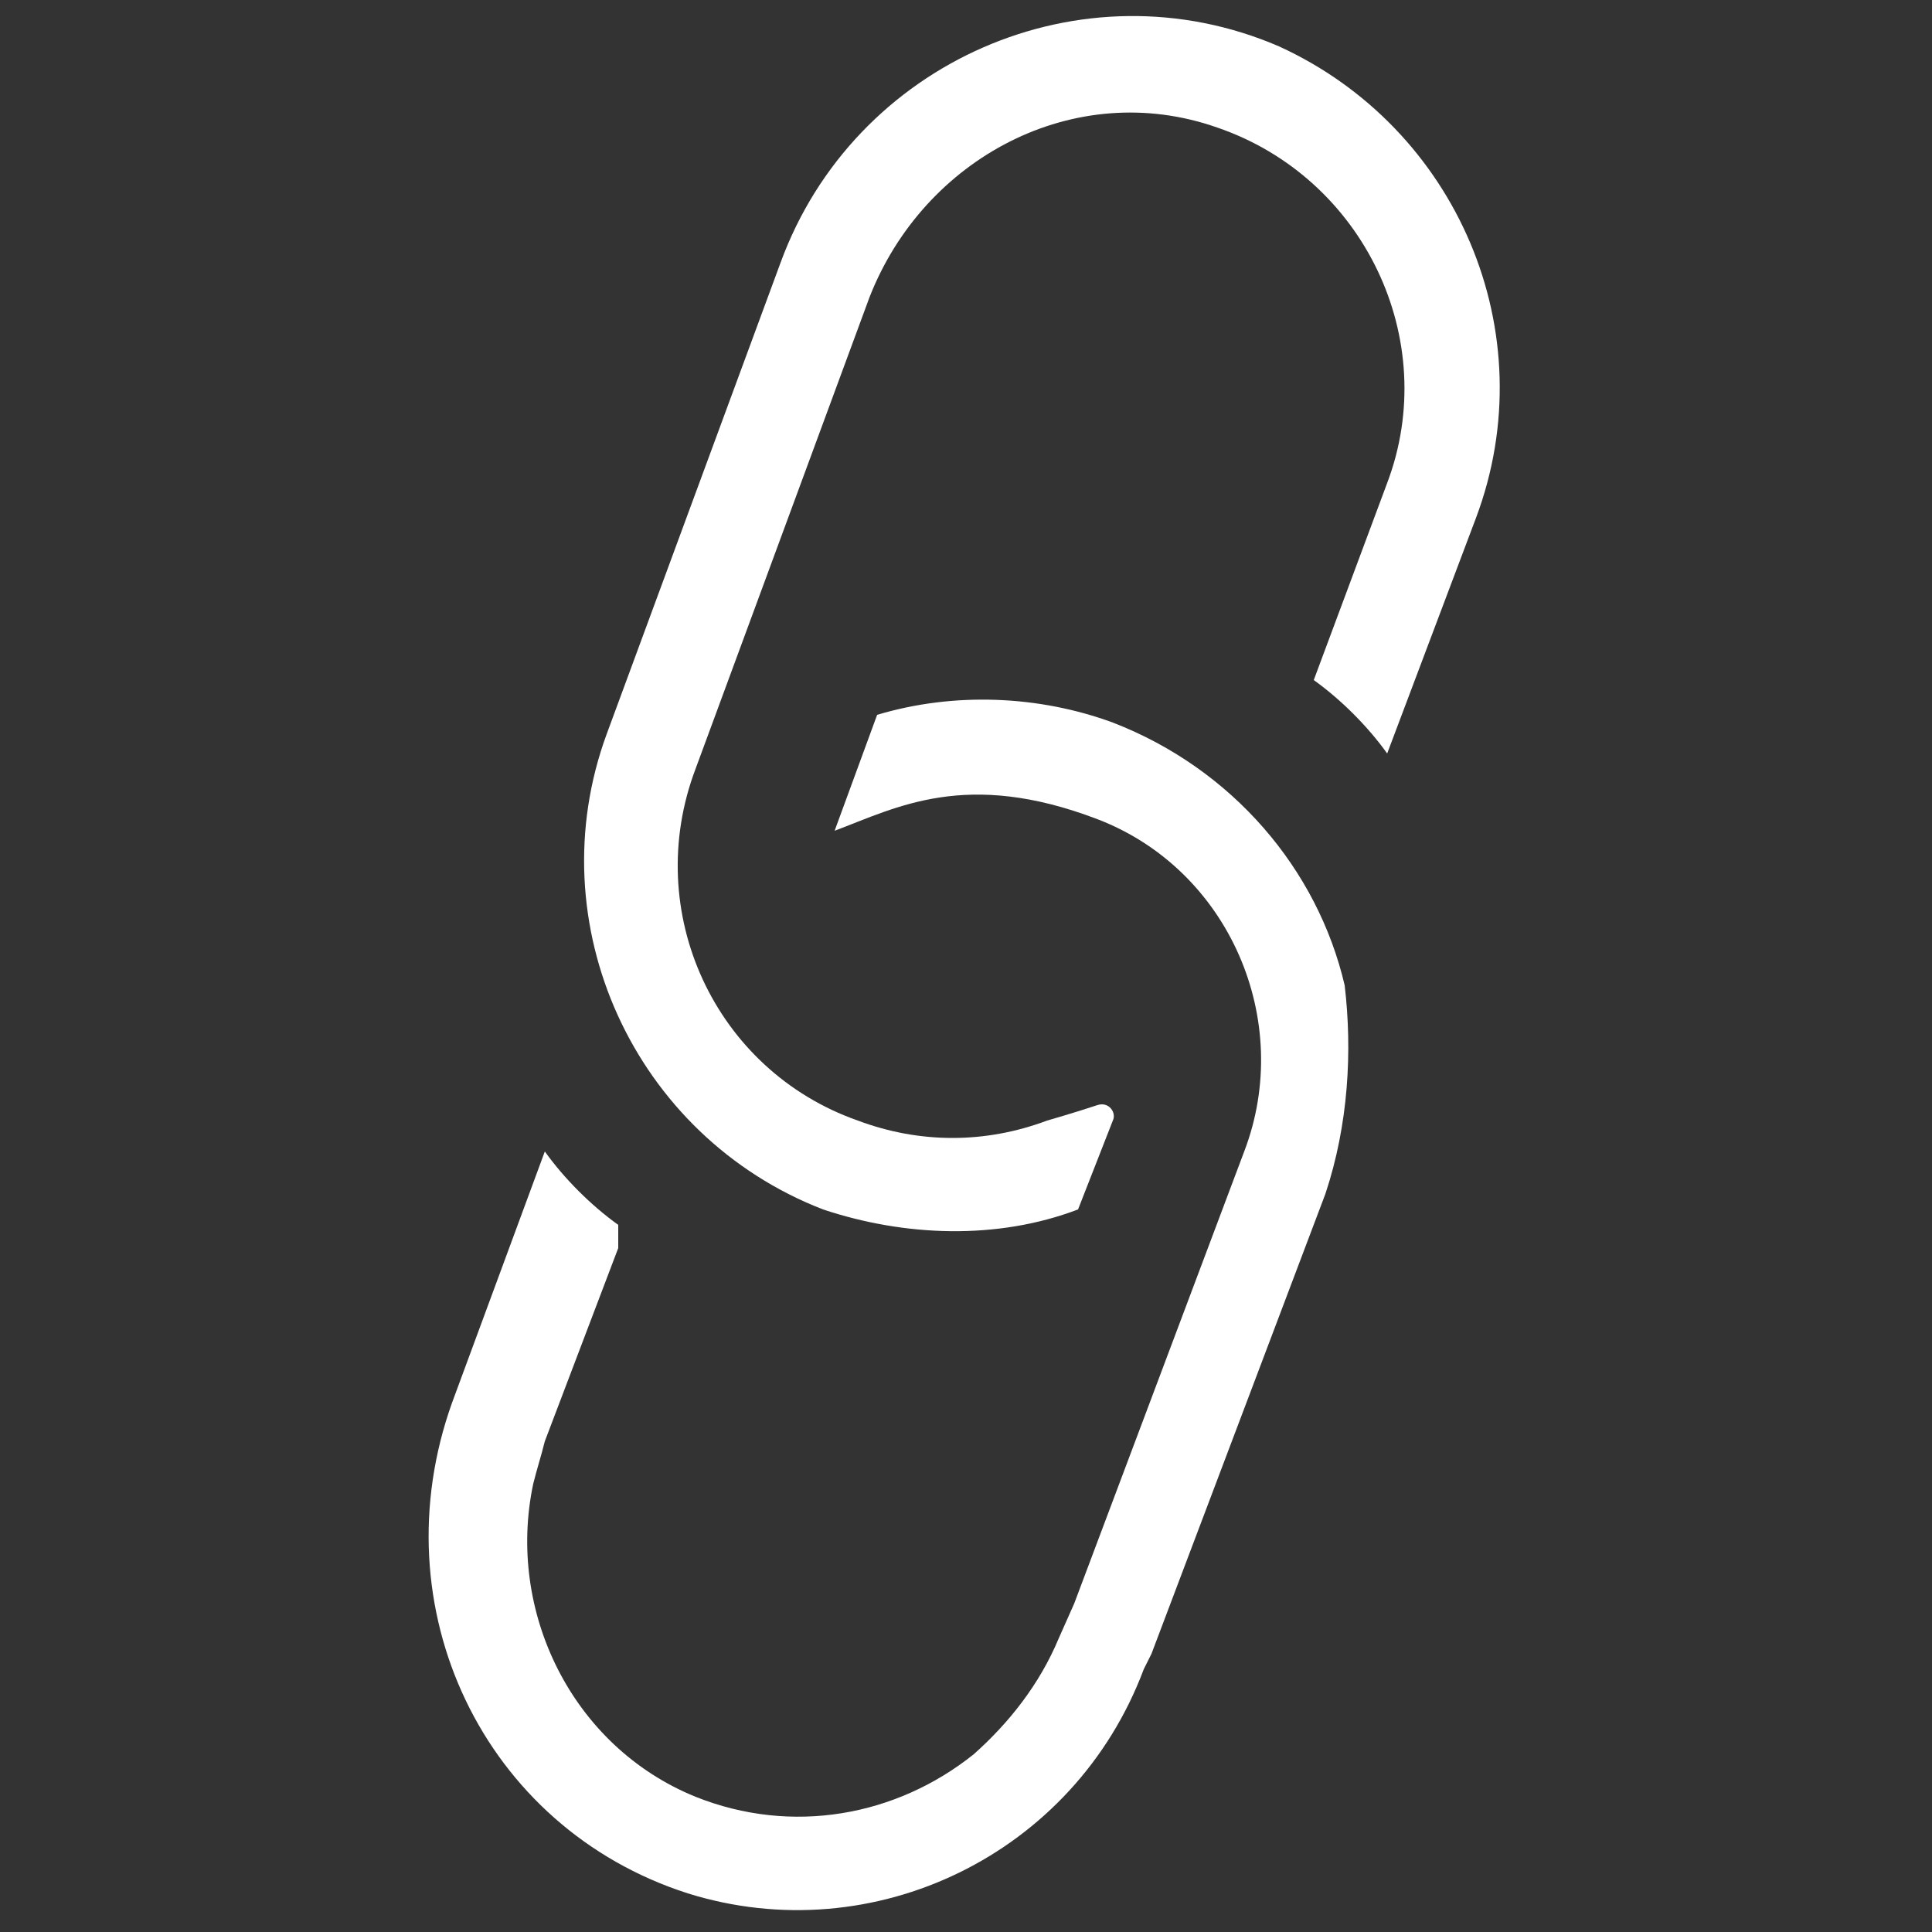 <?xml version="1.0" encoding="utf-8"?>
<!-- Generator: Adobe Illustrator 18.1.1, SVG Export Plug-In . SVG Version: 6.00 Build 0)  -->
<svg version="1.1" id="Layer_1" xmlns="http://www.w3.org/2000/svg" xmlns:xlink="http://www.w3.org/1999/xlink" x="0px" y="0px"
	 viewBox="0 0 50 50" enable-background="new 0 0 50 50" xml:space="preserve">
<rect x="0" y="0" width="50" height="50" fill="#333333" stroke="none"/>
<g>
	<path fill="#FFFFFF" d="M-142.3,13.8c-4.6,0-8.3-3.6-8.3-8c0-0.1,0-0.2,0-0.3c0-0.1,0-0.4,0-0.7h0l0-0.4c0-0.1,0-0.1,0-0.2
		c0,0,0,0,0-0.1l0-0.1v-9.6c0-1.3,1.1-2.4,2.4-2.4c0.5,0,0.9,0.1,1.3,0.4v-1.3c0-1.3,1.1-2.4,2.4-2.4c0.5,0,0.9,0.1,1.3,0.4
		c0.2-1.2,1.2-2.1,2.4-2.1c1.2,0,2.2,0.9,2.4,2.1c0.4-0.3,0.8-0.4,1.3-0.4c1.1,0,2,0.7,2.3,1.7h0.1l0,0.7c0,0,0,0,0,0V2.6l2.2-2.4
		l0.1,0.1c0.4-0.2,0.8-0.3,1.2-0.3c0.6,0,1.2,0.2,1.6,0.6c0.8,0.7,1,1.9,0.6,2.8l0.1,0.1l-0.5,0.5c0,0,0,0,0,0l0,0L-136,11
		c0,0-0.1,0.1-0.1,0.1l-0.6,0.7l-0.1,0C-138.3,13.1-140.3,13.8-142.3,13.8z M-149.2,3.3L-149.2,3.3l0,0.7c0,0.1,0,0.1,0,0.2
		c0,0.4,0,1.2,0,1.2l0,0l0,0c0,0.1,0,0.2,0,0.3c0,3.6,3.1,6.6,6.9,6.6c1.8,0,3.5-0.6,4.8-1.8l0.2-0.2l0.2-0.2c0,0,0.1-0.1,0.1-0.1
		l6-6.6l0,0l0.5-0.6c0.4-0.4,0.3-1-0.1-1.3c-0.2-0.2-0.4-0.2-0.6-0.2c-0.3,0-0.5,0.1-0.7,0.3l0,0l-0.5,0.5l0,0l-2.3,2.5v0.1h-0.1
		l-1.4,1.6l0-1.9c0-0.1,0-0.1,0-0.2c0-0.1,0-0.1,0-0.2l0-0.7h0V-8.1h0l0-0.8c0-0.5-0.4-1-1-1c-0.5,0-1,0.4-1,1l0,0l0,0.7h0v9.9h-1.8
		v-12.4c0-0.5-0.4-1-1-1c-0.5,0-1,0.4-1,1V1.8h-1.8V-8.9c0-0.5-0.4-1-1-1c-0.5,0-1,0.4-1,1V1.8h-1.8v-7.3c0-0.5-0.4-1-1-1
		c-0.5,0-1,0.4-1,1V3.3z"/>
</g>
<g>
	<path fill="#FFFFFF" d="M-144.9-58.7c0.1,0.4,0.5,0.6,0.9,0.6c0.1,0,0.2,0,0.3-0.1l3-1.1c0.5-0.2,0.8-0.7,0.6-1.2l-0.8-2.3
		c-0.1-0.4-0.5-0.6-0.9-0.6c-0.1,0-0.2,0-0.3,0.1l-3,1.1c-0.5,0.2-0.8,0.7-0.6,1.2L-144.9-58.7z M-142-61.8l0.5,1.5l-2.2,0.8
		l-0.5-1.5L-142-61.8z"/>
	<path fill="#FFFFFF" d="M-145.4-58.7l-0.6-1.5c-0.2-0.4-0.6-0.7-1-0.7c-0.1,0-0.3,0-0.4,0.1l-2.1,0.8c-0.3,0.1-0.5,0.3-0.6,0.6
		c0,0,0,0,0,0.1c-0.1-0.1-0.2-0.1-0.3-0.1c-0.2,0.1-0.2,0.2-0.2,0.4l0.9,2.5c0.1,0.2,0.2,0.2,0.4,0.2c0.1,0,0.2-0.1,0.2-0.2
		c0.2,0.1,0.4,0.2,0.6,0.2c0.1,0,0.3,0,0.4-0.1l2.1-0.8C-145.5-57.5-145.2-58.2-145.4-58.7z M-148.4-58l-0.4-1l1.6-0.6l0.4,1
		L-148.4-58z"/>
	<path fill="#FFFFFF" d="M-128.9-63.4l-1.8-5c-0.1-0.2-0.3-0.3-0.6-0.3l-0.1,0c-0.2,0.1-0.3,0.3-0.3,0.6l0,0c0,0-0.1,0-0.1,0l-8.2,3
		c-0.3,0.1-0.5,0.3-0.6,0.6c-0.1,0.3-0.1,0.5,0,0.8l1.1,3c0.2,0.4,0.6,0.7,1,0.7c0.1,0,0.2,0,0.4-0.1l8.2-3c0,0,0.1,0,0.1,0
		c0.1,0.2,0.3,0.3,0.5,0.2l0.1,0C-128.9-63-128.8-63.2-128.9-63.4z M-138.4-61.4l-0.9-2.5l7.6-2.8l0.9,2.5L-138.4-61.4z"/>
	<path fill="#FFFFFF" d="M-147.6-44h1.3l4-7.8v7.8h1.4v-7.8l4,7.8h1.3l0.2-0.1l-5-9.7l1.5,0l0.1,0c0.7-0.3,1.1-1.1,0.8-1.8l-0.9-2.4
		c-0.2-0.5-0.7-0.9-1.3-0.9c-0.2,0-0.3,0-0.5,0.1l-3.5,1.3c-0.8,0.3-0.9,0.9-0.9,1.5l0,1.3l0,0.1c0.3,0.9,1,0.9,1.5,0.9h0l0.6,0
		l-5,9.7L-147.6-44z M-143.3-55.1c-0.1,0-0.1,0-0.2,0l0-0.8l0,0c0-0.1,0-0.2,0-0.3l3.5-1.3l0.9,2.3L-143.3-55.1z"/>
</g>
<g>
	<path fill="#FFFFFF" d="M-143.4,106.3c-2.1-0.2-4,0.6-5.4,2v-9.6h-1.8v13.2c-0.1,0.7-0.1,1.5,0,2.2c0.6,3,3.1,5.3,6.2,5.4
		c4,0.2,7.3-3.1,7-7.1C-137.5,109.2-140.1,106.5-143.4,106.3z M-143.6,117.8c-2.6,0.2-4.7-1.6-5.1-4v-1.7c0.4-2.3,2.4-4.1,4.8-4.1
		c2.8,0,5.1,2.4,4.9,5.2C-139.2,115.7-141.2,117.7-143.6,117.8z"/>
	<path fill="#FFFFFF" d="M-144,101.8c-1.1,0-2.2,0.2-3.3,0.5c-0.2,0.1-0.3,0.2-0.3,0.4v1.5l0.1,0.1c1.1-0.5,2.3-0.7,3.5-0.7
		c4.9,0,9,3.7,9.3,8.6c0,0.2,0.2,0.4,0.4,0.4l1,0c0.2,0,0.4-0.2,0.4-0.4C-133.3,106.3-138.1,101.8-144,101.8z"/>
	<path fill="#FFFFFF" d="M-133.4,102.1c-2.8-2.8-6.6-4.3-10.5-4.3c-1.1,0-2.3,0.1-3.4,0.4c-0.1,0-0.2,0.2-0.2,0.3v1.2
		c0,0.2,0.2,0.3,0.4,0.3c1-0.3,2.1-0.4,3.2-0.4c7.1,0,12.9,5.5,13.3,12.6c0,0.2,0.1,0.3,0.3,0.3l1.2,0c0.2,0,0.3-0.2,0.3-0.3
		C-129.1,108.3-130.7,104.8-133.4,102.1z"/>
</g>
<g>
	<g>
		<circle fill="#FFFFFF" cx="-143" cy="162.1" r="2.3"/>
	</g>
	<g>
		<circle fill="#FFFFFF" cx="-136.5" cy="162.1" r="2.3"/>
	</g>
	<g>
		<path fill="#FFFFFF" d="M-134.6,178.3c-1.9,0-4-0.3-6.3-1c-3.1-0.9-5.6-1-7.6-0.3l-1,0.4v-16.1c0-5.4,4.4-9.8,9.8-9.8
			s9.8,4.4,9.8,9.8v16.1l-0.5,0.2C-131.7,178.1-133.1,178.3-134.6,178.3z M-145.6,175.1c1.5,0,3.2,0.3,5,0.8
			c3.7,1.1,6.8,1.2,9.1,0.5v-15.1c0-4.6-3.7-8.3-8.3-8.3c-4.6,0-8.3,3.7-8.3,8.3v14.1C-147.3,175.2-146.5,175.1-145.6,175.1z"/>
	</g>
</g>
<g>
	<path fill="#FFFFFF" d="M-128.3-176.6l0-0.5l-0.5,0c-3.8-0.1-6.9,1.2-7.1,1.4l-11.5,11.5c-0.3,0.3-0.3,0.8,0,1.1l5.1,5.1
		c0.3,0.3,0.8,0.3,1.1,0l11.5-11.5C-129.5-169.7-128.1-172.8-128.3-176.6z M-129.4-176c0,2.1-0.4,3.7-0.7,4.6l-3.9-3.9
		C-133.1-175.7-131.5-176.1-129.4-176z M-141.7-159.1l-4.6-4.6l11-11l4.6,4.6L-141.7-159.1z"/>
	<path fill="#FFFFFF" d="M-151.3-169.5l4.1,4.1l6.1-6.1l-8.3,0.2L-151.3-169.5z M-148.9-170.2l5-0.1l-3.3,3.3l-2.4-2.4L-148.9-170.2
		z"/>
	<path fill="#FFFFFF" d="M-133.9-164.4l-6.1,6.1l4.1,4.1l1.9-1.9L-133.9-164.4z M-136-155.8l-2.4-2.4l3.3-3.3l-0.1,5L-136-155.8z"/>
	<path fill="#FFFFFF" d="M-142.9-157.9l-4.6-4.6c-0.3-0.3-0.8-0.3-1.1,0l-0.9,0.9c-0.3,0.3-0.3,0.8,0,1.1l4.6,4.6
		c0.3,0.3,0.8,0.3,1.1,0l0.9-0.9C-142.6-157.2-142.6-157.6-142.9-157.9z M-144.4-157l-4.1-4.1l0.4-0.4l4.1,4.1L-144.4-157z"/>
	<path fill="#FFFFFF" d="M-138.6-166.8c0.8,0.8,2.5,0.5,3.8-0.9c1.3-1.3,1.7-3,0.9-3.8c-0.8-0.8-2.5-0.5-3.8,0.9
		C-139.1-169.3-139.4-167.7-138.6-166.8z M-134.7-170.7c0.3,0.3,0.1,1.3-0.9,2.2c-0.9,0.9-1.9,1.1-2.2,0.9c-0.3-0.3-0.1-1.3,0.9-2.2
		C-136-170.8-135-171-134.7-170.7z"/>
</g>
<path fill="#FFFFFF" d="M-131.9,55.5c0.7-0.2,1.3-0.5,1.8-0.7c2.6-1.1,3.9-2.4,3.7-3.7c-0.3-1.8-3.4-2.6-7-2.7
	c1-3.7,1.1-6.9-0.5-7.6c-2.1-1-5.5,2.7-8.1,7.2c-2.4-1.6-4.6-2.8-6.4-3.6c-2.2-0.9-3.3-1.1-3.8-0.4c-0.5,0.7,0,1.7,1.5,3.4
	c0.8,0.9,1.8,1.9,3.1,3c-3.2,1.1-5.8,2.6-5.5,4.4c0.2,1.2,1.7,2.1,4.5,2.5c0.8,0.1,1.6,0.2,2.5,0.2c-1,3.6-1.1,6.9,0.5,7.6
	c0.2,0.1,0.5,0.2,0.7,0.2c2.1,0,4.9-3.3,7.3-7.4c2.3,1.5,4.4,2.6,6,3.4c1.4,0.6,2.4,1,3.1,1c0.5,0,0.8-0.1,1-0.4
	c0.5-0.7-0.1-1.9-1.8-3.8C-130,57.3-130.9,56.4-131.9,55.5z M-127.4,51.3c0.1,0.6-0.7,1.6-3.1,2.7c-0.7,0.3-1.5,0.6-2.3,0.9
	c-0.6-0.5-1.3-1.1-2-1.7c0.3-0.5,0.5-1.1,0.5-1.8c0-0.1,0-0.2,0-0.3c0.2-0.6,0.4-1.2,0.6-1.7C-129.7,49.5-127.5,50.3-127.4,51.3z
	 M-142,49.5c0.1,0,0.2,0,0.2,0c1,0.1,1.8,0.8,2,1.8c-1.3,0-2.4,0.8-2.9,1.9c-0.6-0.4-1.1-0.9-1.7-1.3c0,0,0-0.1,0-0.1
	C-144.3,50.5-143.3,49.5-142,49.5z M-139.6,52.3c1.3,0,2.3,1,2.3,2.3c0,0.5-0.2,1-0.5,1.4c-0.3,0-0.6,0.1-0.9,0.1
	c-0.8-0.5-1.5-1-2.3-1.6c-0.3-0.2-0.6-0.4-0.9-0.7C-141.5,53-140.6,52.3-139.6,52.3z M-135.3,51c-0.3,0.7-0.6,1.5-0.9,2.2
	c-0.1,0.1-0.3,0.2-0.4,0.2c-0.4-0.9-1.2-1.7-2.2-2c-0.1-0.6-0.3-1.1-0.6-1.6c0.4-0.5,1.1-0.9,1.8-0.9C-136.4,49-135.4,49.9-135.3,51
	z M-135,49.3c0.1,0,0.2,0,0.3,0c0,0.1-0.1,0.2-0.1,0.3C-134.8,49.5-134.9,49.4-135,49.3z M-145.7,50.8c0.2-0.1,0.4-0.1,0.6-0.2
	c-0.1,0.2-0.1,0.4-0.2,0.6C-145.3,51.1-145.5,51-145.7,50.8z M-144,54.4c0.3,0.3,0.7,0.5,1.2,0.6c0.1,0.6,0.3,1.1,0.6,1.6
	c-0.9,0.1-1.7,0.1-2.6,0.1C-144.6,55.9-144.3,55.1-144,54.4z M-141.9,55c0.1,0.1,0.3,0.2,0.4,0.3c0.5,0.3,0.9,0.7,1.4,1
	c-0.3,0-0.7,0.1-1,0.1C-141.5,56.1-141.8,55.6-141.9,55z M-135.9,54.8c0.2-0.3,0.3-0.7,0.5-1c0.5,0.4,1.1,0.8,1.5,1.3
	c-0.8,0.2-1.6,0.4-2.4,0.6C-136.2,55.4-136,55.1-135.9,54.8z M-134.3,41.6c0.5,0.3,1,1.5,0.5,4.1c-0.1,0.8-0.3,1.7-0.6,2.6
	c-0.6,0-1.2,0-1.7,0c-0.4-0.2-0.9-0.3-1.4-0.3c-1,0-1.9,0.4-2.5,1.1c-0.4-0.3-0.8-0.5-1.2-0.6C-138.4,43.6-135.5,41.1-134.3,41.6z
	 M-149.8,47c-1.5-1.7-1.6-2.3-1.6-2.4c0.1,0,0.7-0.2,2.9,0.8c1.6,0.7,3.6,1.8,5.8,3.3c-0.7,0.1-1.3,0.4-1.7,0.9l0,0
	c-0.7,0.2-1.4,0.4-2.1,0.6C-147.8,48.9-148.9,47.9-149.8,47z M-148.4,56.4c-2.6-0.4-3.6-1.1-3.7-1.7c-0.1-0.9,1.7-2.3,5.4-3.5
	c0.5,0.4,1,0.8,1.5,1.2c0,0,0.1,0,0.1,0.1c0.1,0.4,0.2,0.8,0.4,1.1c-0.4,1-0.8,2-1.1,3C-146.8,56.6-147.6,56.5-148.4,56.4z
	 M-141.7,62.1c-1.8,2-3,2.4-3.5,2.2c-0.9-0.4-1-3,0.1-6.7c0.1,0,0.2,0,0.3,0c1.1,0,2.3-0.1,3.5-0.2c0.5,0.3,1.1,0.5,1.7,0.5
	c0.4,0,0.8-0.1,1.2-0.2C-139.5,59.4-140.6,61-141.7,62.1z M-131.4,60.4c-1.6-0.7-3.6-1.9-5.7-3.3c0.1-0.1,0.1-0.2,0.2-0.4
	c1.4-0.3,2.7-0.6,3.9-0.9c1.1,1,2.1,1.9,2.9,2.7c1.9,2,2,2.7,1.9,2.8C-128.3,61.4-128.9,61.5-131.4,60.4z"/>
<path fill="#FFFFFF" d="M-128.3,215L-128.3,215l-21.4,4.5c-0.6,0-1.1,0.3-1.4,0.6c-0.1-0.5-0.3-0.9-1-0.9h-0.3
	c-1.1,0-1.1,0.7-1.1,1.6v6.9c0,0.9,0,1.6,1.1,1.6h0.3c0.8,0,1-0.4,1.1-1.1c0.3,0.3,0.7,0.5,1.1,0.6l-0.6,2.1c-0.3,1,0.3,2.1,1.3,2.4
	l9.9,3.1c0.2,0.1,0.4,0.1,0.6,0.1c0.8,0,1.6-0.5,1.8-1.3l1-3.2l7.7,1.7h0.1c1.2,0,2.2-1.1,2.2-2.4v-14
	C-126.1,216.1-127.1,215-128.3,215z M-150.6,226.6v-4.8c0-0.6,0.4-1.2,1-1.2h0.1l3.6-0.8v8.6l-3.6-0.8h-0.1
	C-150.1,227.8-150.6,227.3-150.6,226.6z M-138.2,234.9c-0.1,0.2-0.2,0.3-0.3,0.4c-0.2,0.1-0.4,0.1-0.5,0l-9.9-3.1
	c-0.4-0.1-0.6-0.5-0.5-0.9l0.7-2.2l11.5,2.5L-138.2,234.9z M-127.3,231.3c0,0.6-0.4,1.1-0.9,1.2l-16.5-3.6v-9.1l16.5-3.5
	c0.5,0,0.9,0.5,0.9,1.2V231.3z"/>
<g>
	<g>
		<path fill="#FFFFFF" d="M38.2,13.4l-2.3,6.1c-0.5-0.7-1.2-1.4-1.9-1.9l1.9-5.1c1.4-3.7-0.6-7.9-4.4-9.2c-3.7-1.3-7.6,0.8-9,4.4
			L18,19.9c-1.4,3.7,0.5,7.8,4.2,9.1c1.6,0.6,3.3,0.6,4.9,0c0,0,0.7-0.2,1.3-0.4c0.3-0.1,0.5,0.2,0.4,0.4l-0.9,2.3c0,0,0,0,0,0
			c-2.1,0.8-4.5,0.7-6.6,0c-4.9-1.9-7.4-7.4-5.6-12.3l4.5-12.2c1.9-5.2,7.8-7.8,12.9-5.6C37.7,3.3,40,8.6,38.2,13.4z"/>
	</g>
	<path fill="#FFFFFF" d="M34.3,30.9l-4.5,11.9l-0.2,0.4c-1.8,4.8-7,7.3-11.8,5.8c-5.3-1.7-8-7.4-6.1-12.7l2.4-6.5
		c0.5,0.7,1.2,1.4,1.9,1.9C16,32.1,16,32.3,16,32.3l-1.9,5c-0.1,0.4-0.2,0.7-0.3,1.1c-0.7,3.3,1,6.8,4.2,8.1c2.5,1,5.2,0.5,7.2-1.1
		c0,0,0,0,0,0c0.9-0.8,1.7-1.8,2.2-3l0.4-0.9l4.4-11.7c1.3-3.4-0.4-7.3-3.8-8.6c-3.4-1.3-5.2-0.3-6.8,0.3l1.1-3
		c2-0.6,4.2-0.5,6.1,0.2c3.1,1.2,5.3,3.8,6,6.8C35,27.2,34.9,29.1,34.3,30.9z"/>
</g>
</svg>
